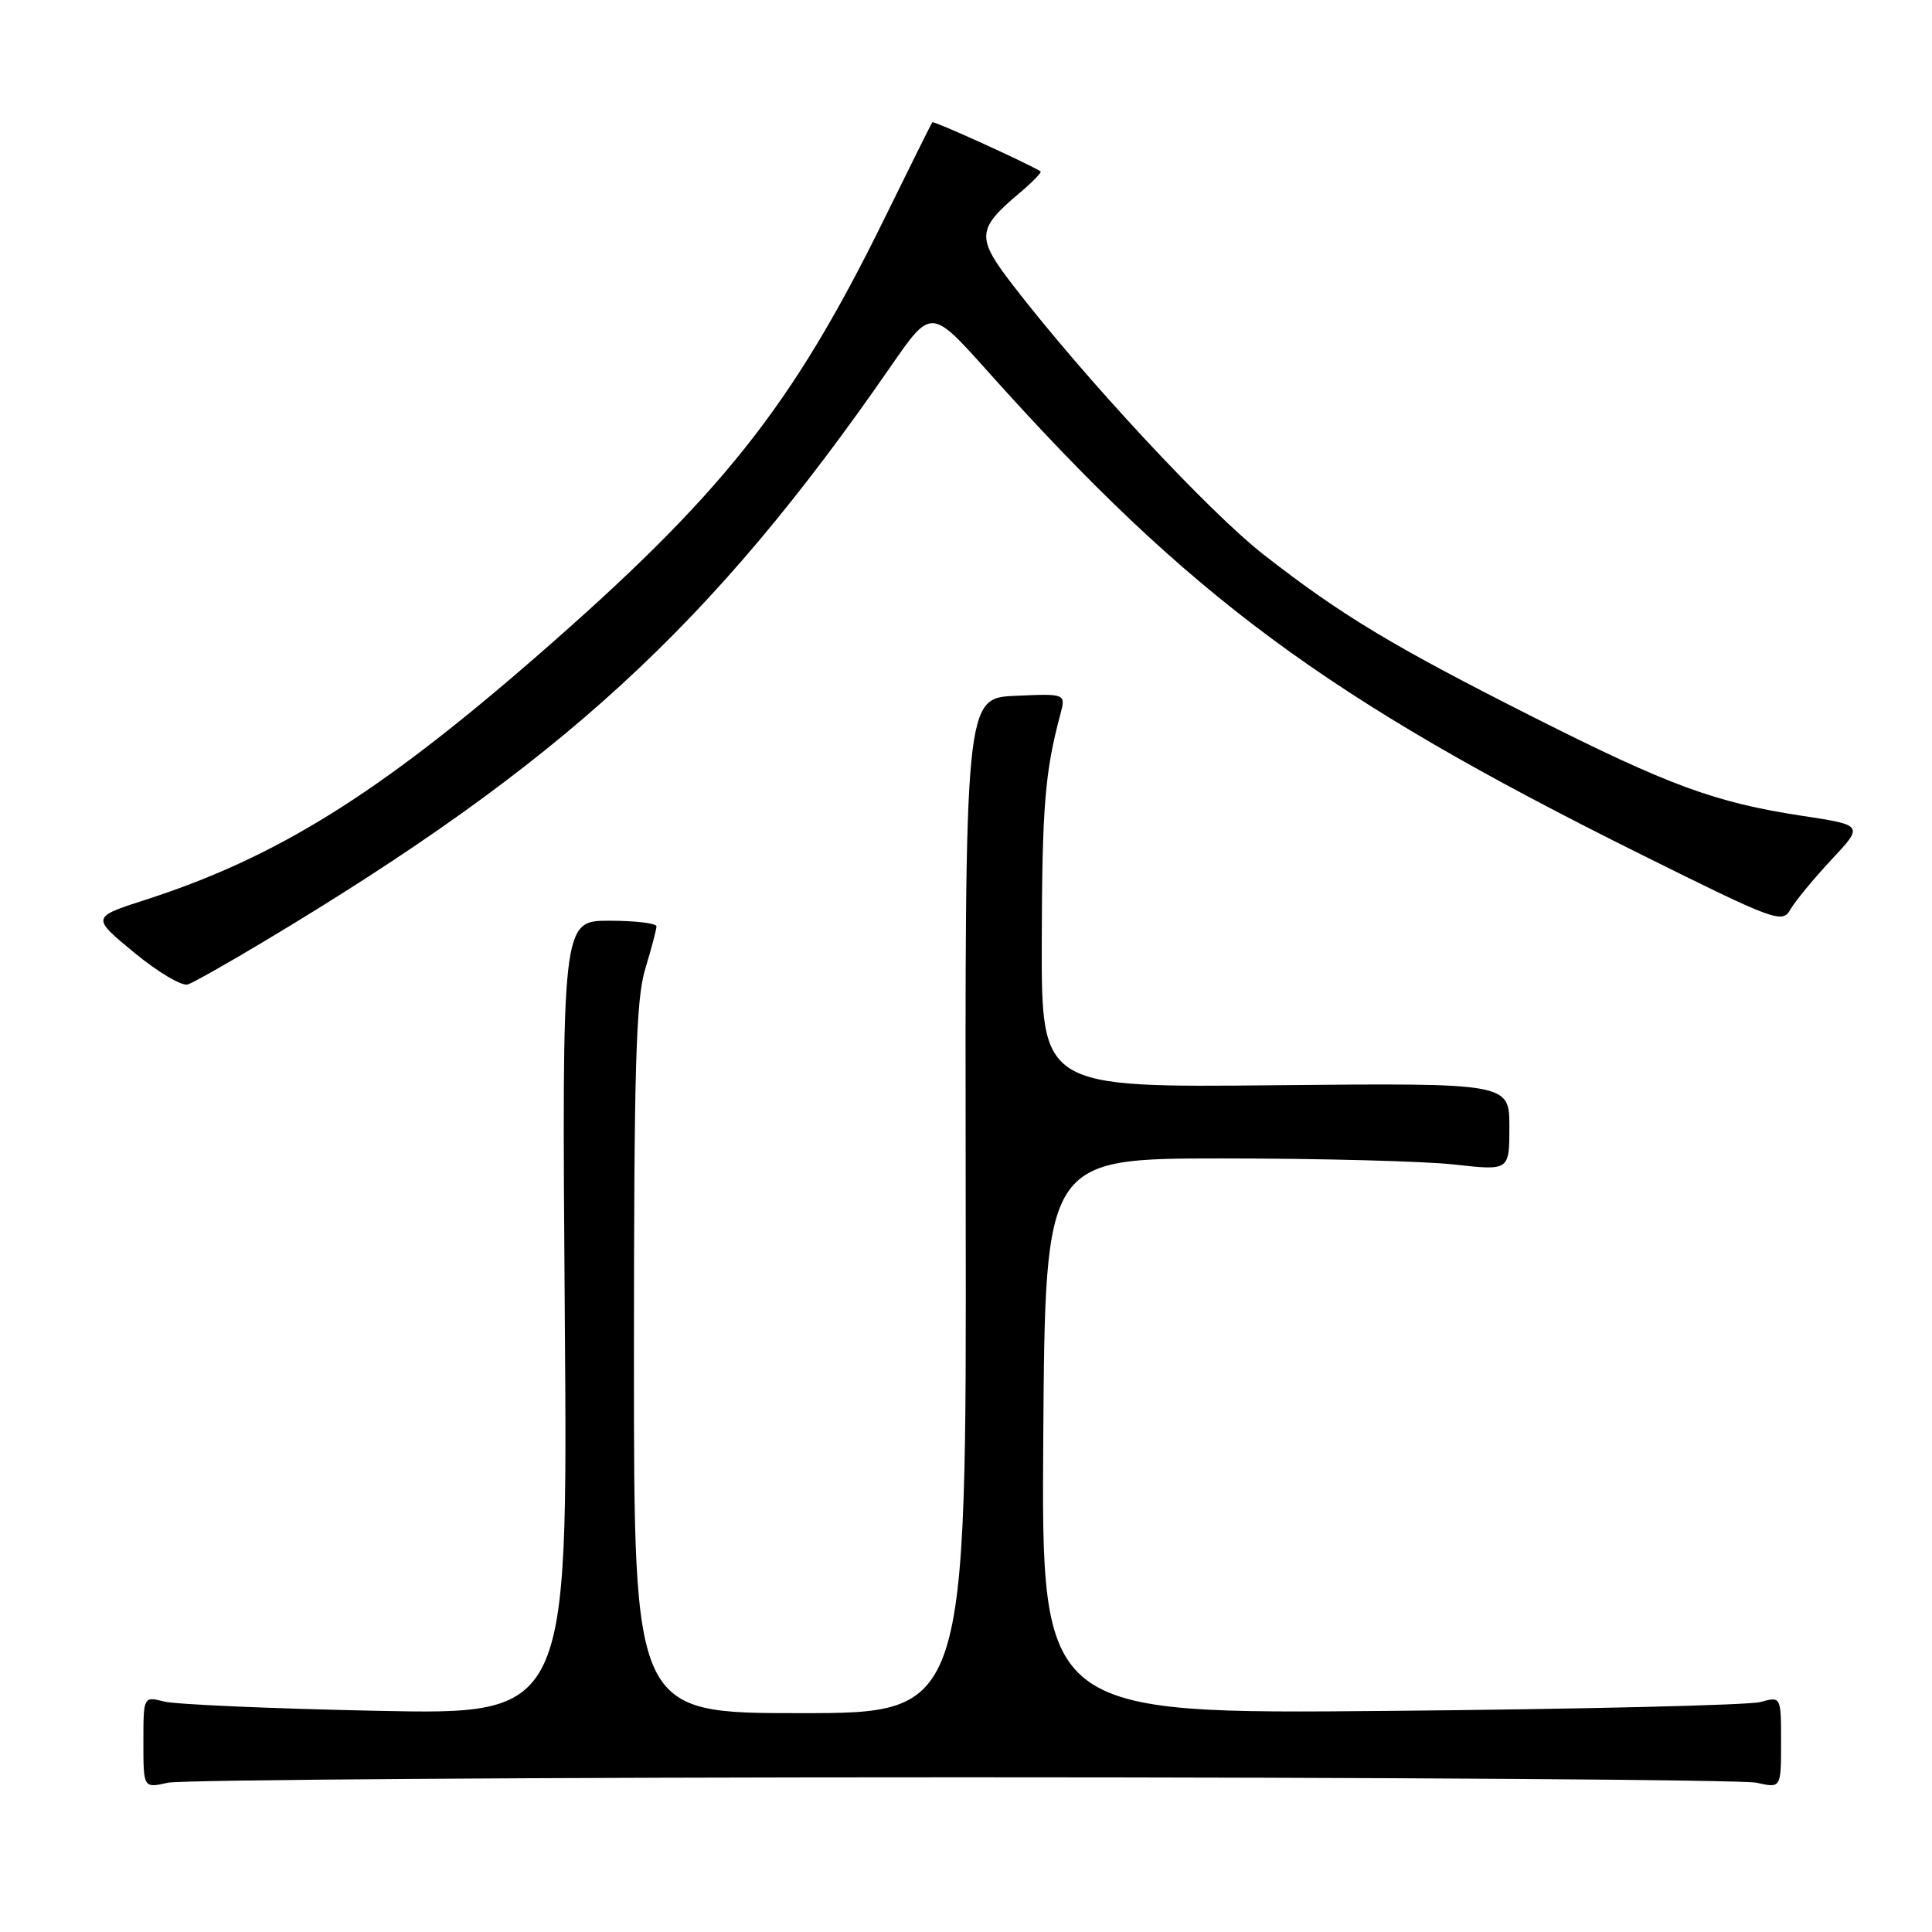 <?xml version="1.0" encoding="UTF-8" standalone="no"?>
<!DOCTYPE svg PUBLIC "-//W3C//DTD SVG 1.1//EN" "http://www.w3.org/Graphics/SVG/1.1/DTD/svg11.dtd" >
<svg xmlns="http://www.w3.org/2000/svg" xmlns:xlink="http://www.w3.org/1999/xlink" version="1.1" viewBox="0 0 256 256">
 <g >
 <path fill="currentColor"
d=" M 127.50 235.50 C 183.60 235.50 230.96 235.83 232.75 236.22 C 236.00 236.95 236.00 236.95 236.00 230.86 C 236.00 224.77 236.00 224.77 233.25 225.53 C 231.74 225.94 209.68 226.47 184.24 226.70 C 137.98 227.13 137.98 227.13 138.24 190.31 C 138.50 153.50 138.50 153.50 162.00 153.50 C 174.93 153.50 188.76 153.86 192.75 154.31 C 200.00 155.12 200.00 155.12 200.00 149.31 C 200.00 143.50 200.00 143.50 169.00 143.80 C 138.00 144.11 138.00 144.11 138.04 124.80 C 138.08 106.95 138.47 102.22 140.49 94.70 C 141.24 91.90 141.24 91.90 134.55 92.20 C 127.86 92.50 127.86 92.50 127.96 159.75 C 128.07 227.00 128.07 227.00 106.03 227.00 C 84.00 227.00 84.00 227.00 84.00 180.16 C 84.00 141.54 84.26 132.46 85.49 128.41 C 86.31 125.71 86.98 123.16 86.99 122.75 C 87.00 122.34 84.18 122.00 80.73 122.00 C 74.45 122.00 74.45 122.00 74.84 174.61 C 75.24 227.22 75.24 227.22 49.87 226.69 C 35.92 226.40 23.26 225.85 21.75 225.46 C 19.00 224.77 19.00 224.77 19.00 230.86 C 19.00 236.95 19.00 236.95 22.25 236.22 C 24.04 235.83 71.40 235.50 127.50 235.50 Z  M 34.91 124.79 C 74.43 101.13 94.26 82.93 118.05 48.52 C 123.38 40.82 123.38 40.82 130.84 49.16 C 157.61 79.08 175.67 92.45 217.31 113.15 C 235.25 122.07 236.17 122.41 237.24 120.51 C 237.86 119.42 240.30 116.46 242.66 113.93 C 246.96 109.34 246.96 109.34 238.73 108.09 C 227.27 106.34 221.14 104.09 203.15 95.01 C 184.54 85.62 177.72 81.51 167.45 73.50 C 160.20 67.84 143.73 50.14 134.18 37.74 C 129.33 31.45 129.42 30.35 135.10 25.57 C 136.83 24.11 138.08 22.82 137.88 22.70 C 135.52 21.33 123.71 15.98 123.53 16.20 C 123.41 16.37 120.54 22.13 117.16 29.02 C 104.94 53.91 95.62 65.63 71.02 87.04 C 50.11 105.24 36.63 113.63 19.30 119.22 C 12.10 121.54 12.10 121.54 17.80 126.24 C 20.94 128.83 24.14 130.72 24.91 130.44 C 25.69 130.16 30.19 127.62 34.91 124.79 Z "/>
</g>
</svg>